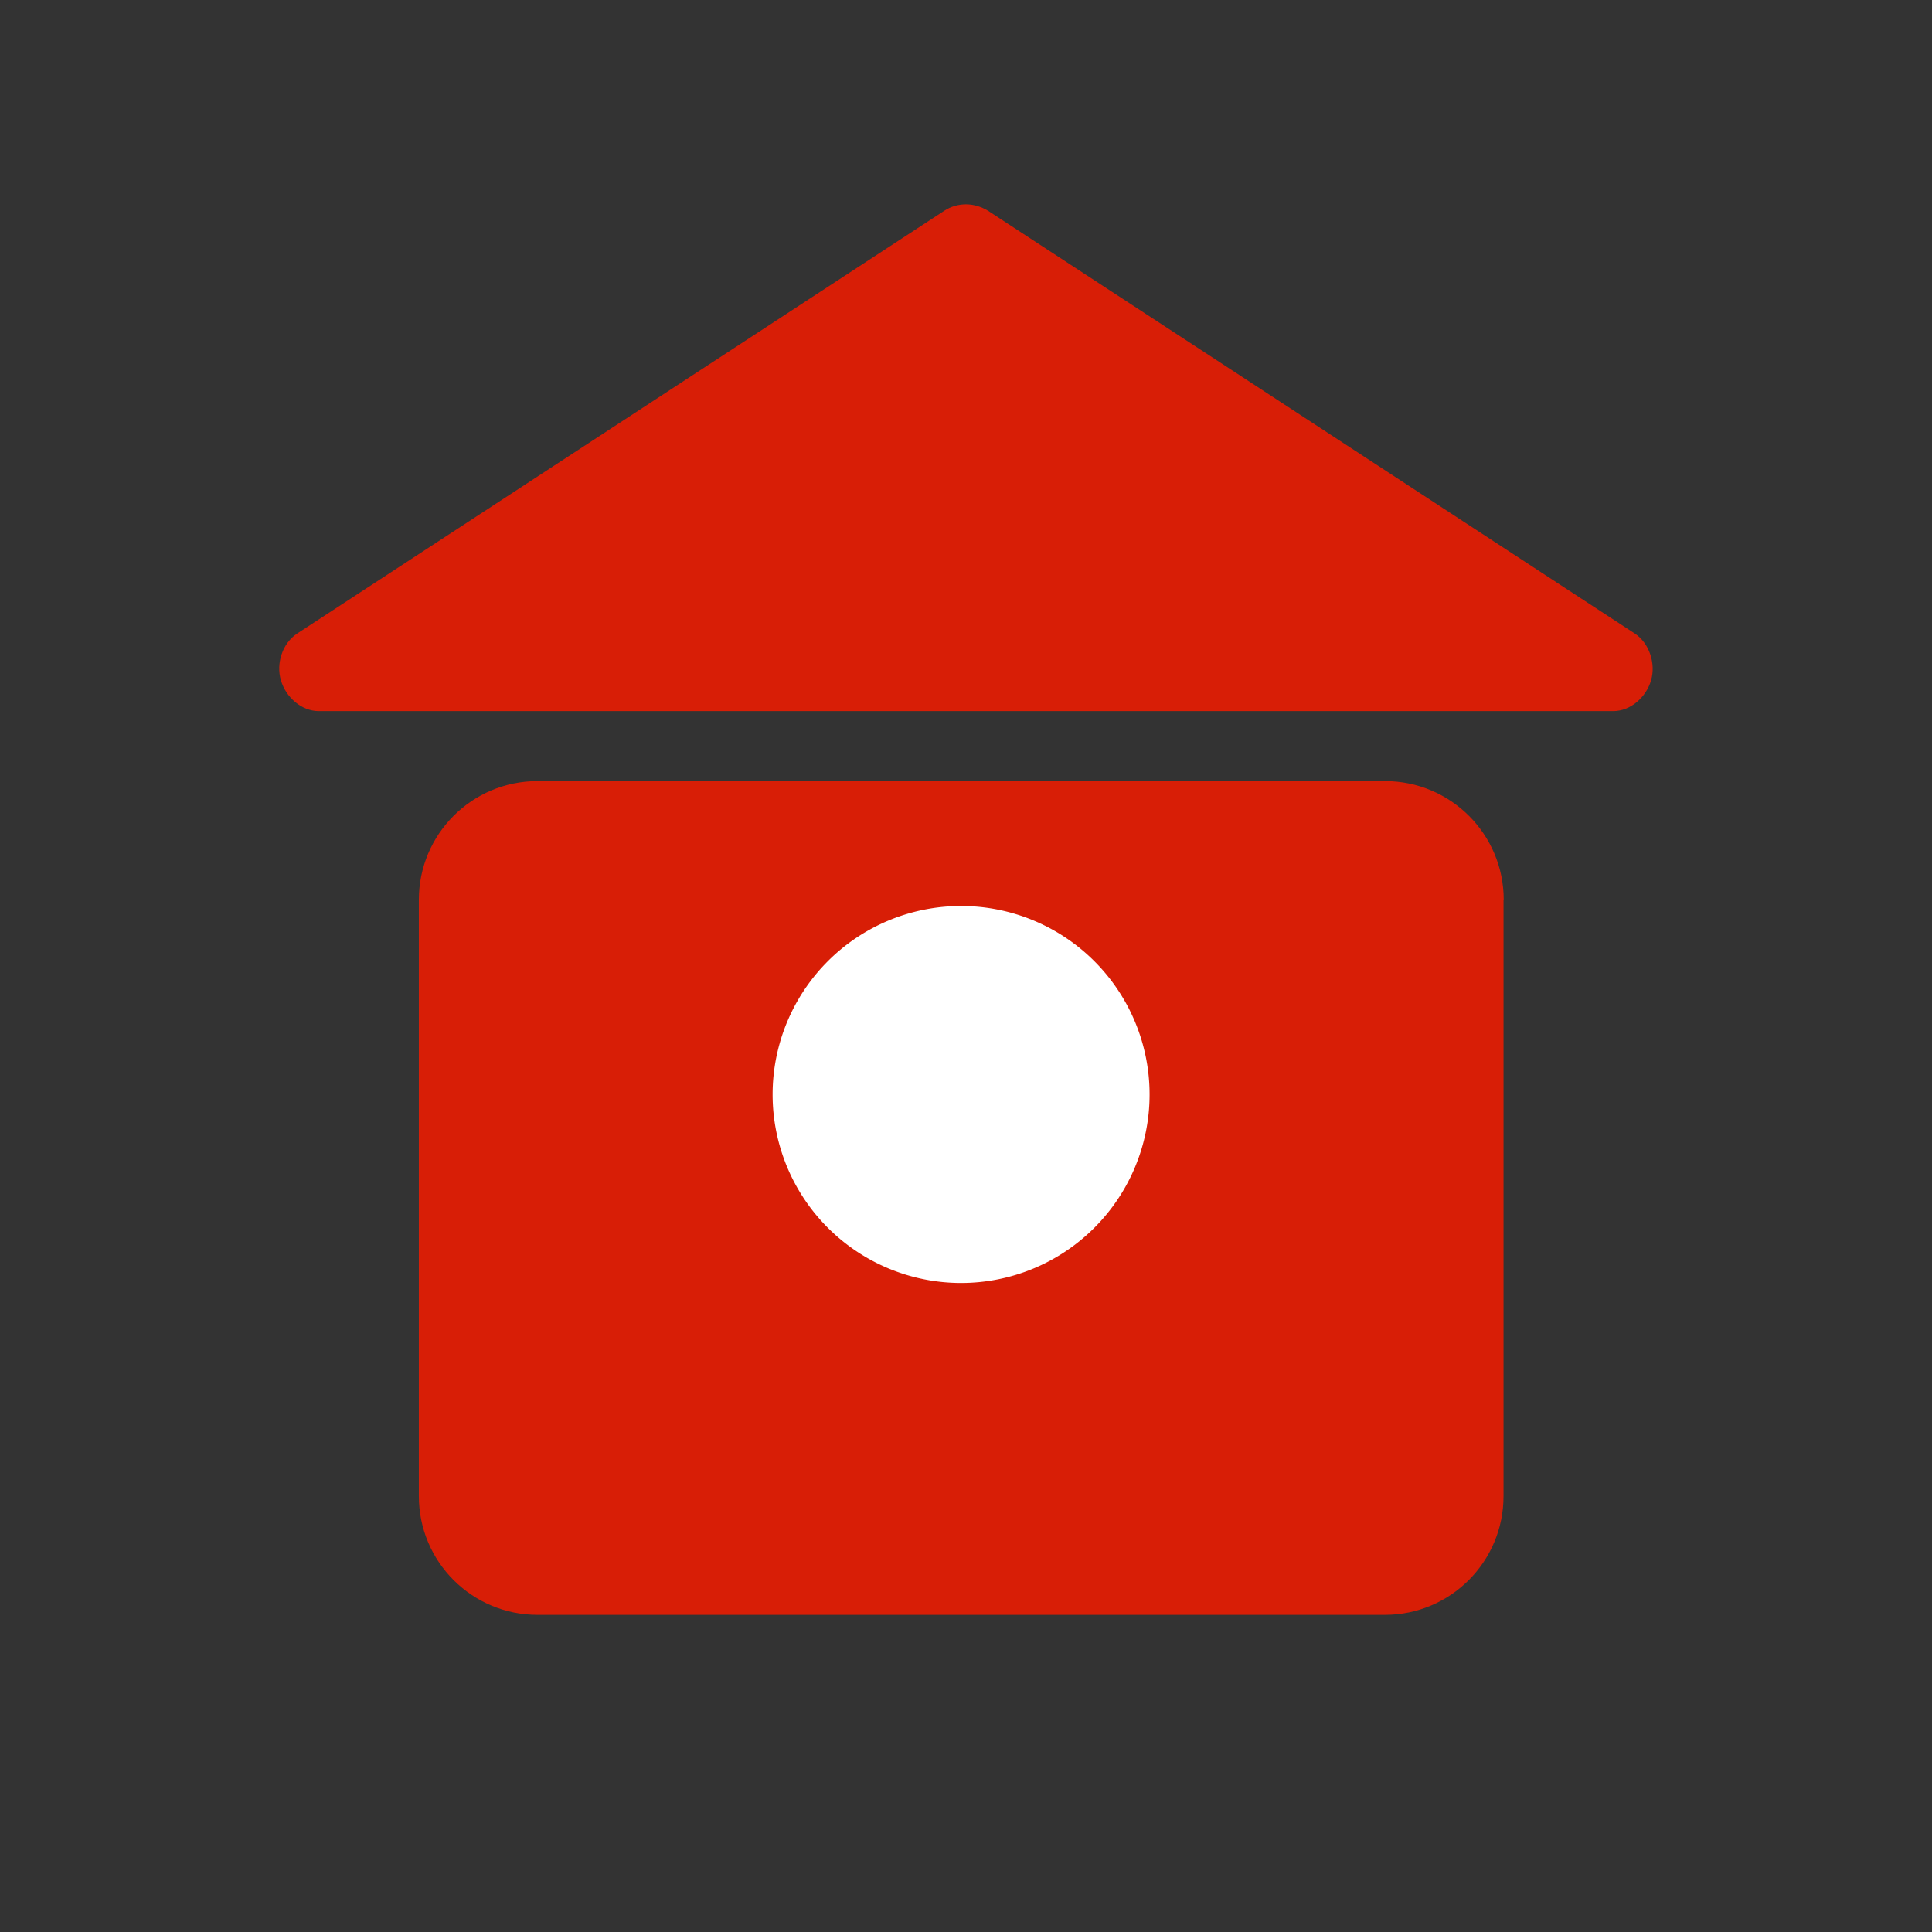 <?xml version="1.0" standalone="no"?><!DOCTYPE svg PUBLIC "-//W3C//DTD SVG 1.1//EN" "http://www.w3.org/Graphics/SVG/1.1/DTD/svg11.dtd"><svg t="1615970307888" class="icon" viewBox="0 0 1024 1024" version="1.1" xmlns="http://www.w3.org/2000/svg" p-id="2444" data-spm-anchor-id="a313x.7781069.0.i8" xmlns:xlink="http://www.w3.org/1999/xlink" width="200" height="200"><rect x="0" y="0" width="1024" height="1024" fill="#333333" stroke="none"/><defs><style type="text/css"></style></defs><path d="M797 476.9c0-34.8-28.2-62.9-62.9-62.9H284.9c-34.8 0-62.9 28.2-62.9 62.9V793c0 34.8 28.2 62.9 62.9 62.9H734c34.8 0 62.9-28.2 62.9-62.9V476.9z" fill="#d81e06" p-id="2445" data-spm-anchor-id="a313x.7781069.0.i3" class="selected"></path><path d="M508.5 753.4l66.5 48.7V611H442v191.1z" fill="#d81e06" p-id="2446" data-spm-anchor-id="a313x.7781069.0.i5" class="selected"></path><path d="M509.4 580.1m-99.9 0a99.9 99.9 0 1 0 199.8 0 99.9 99.9 0 1 0-199.8 0Z" fill="#FFFFFF" p-id="2447"></path><path d="M169.7 356c-0.3 0-0.6-0.8-0.7-1.3-0.1-0.3 0.1-1.1 0.3-1.4l342.7-224 342.7 223.9c0.2 0.4 0.4 1.2 0.3 1.5-0.1 0.4-0.5 1.2-0.7 1.2H169.7z" fill="#d81e06" p-id="2448" data-spm-anchor-id="a313x.7781069.0.i4" class="selected"></path><path d="M512 154.6L788.1 335H235.9L512 154.6m0-46.3c-4 0-8 1.1-11.5 3.4l-343 224.1c-7.8 5.1-11.3 15.9-8.6 24.8 2.6 8.9 10.8 16.3 20.1 16.3h686c9.3 0 17.5-7.4 20.1-16.3 2.6-8.9-0.9-19.7-8.6-24.8l-343-224.2c-3.5-2.1-7.5-3.3-11.5-3.3z" fill="#d81e06" p-id="2449" data-spm-anchor-id="a313x.7781069.0.i6" class="selected"></path></svg>